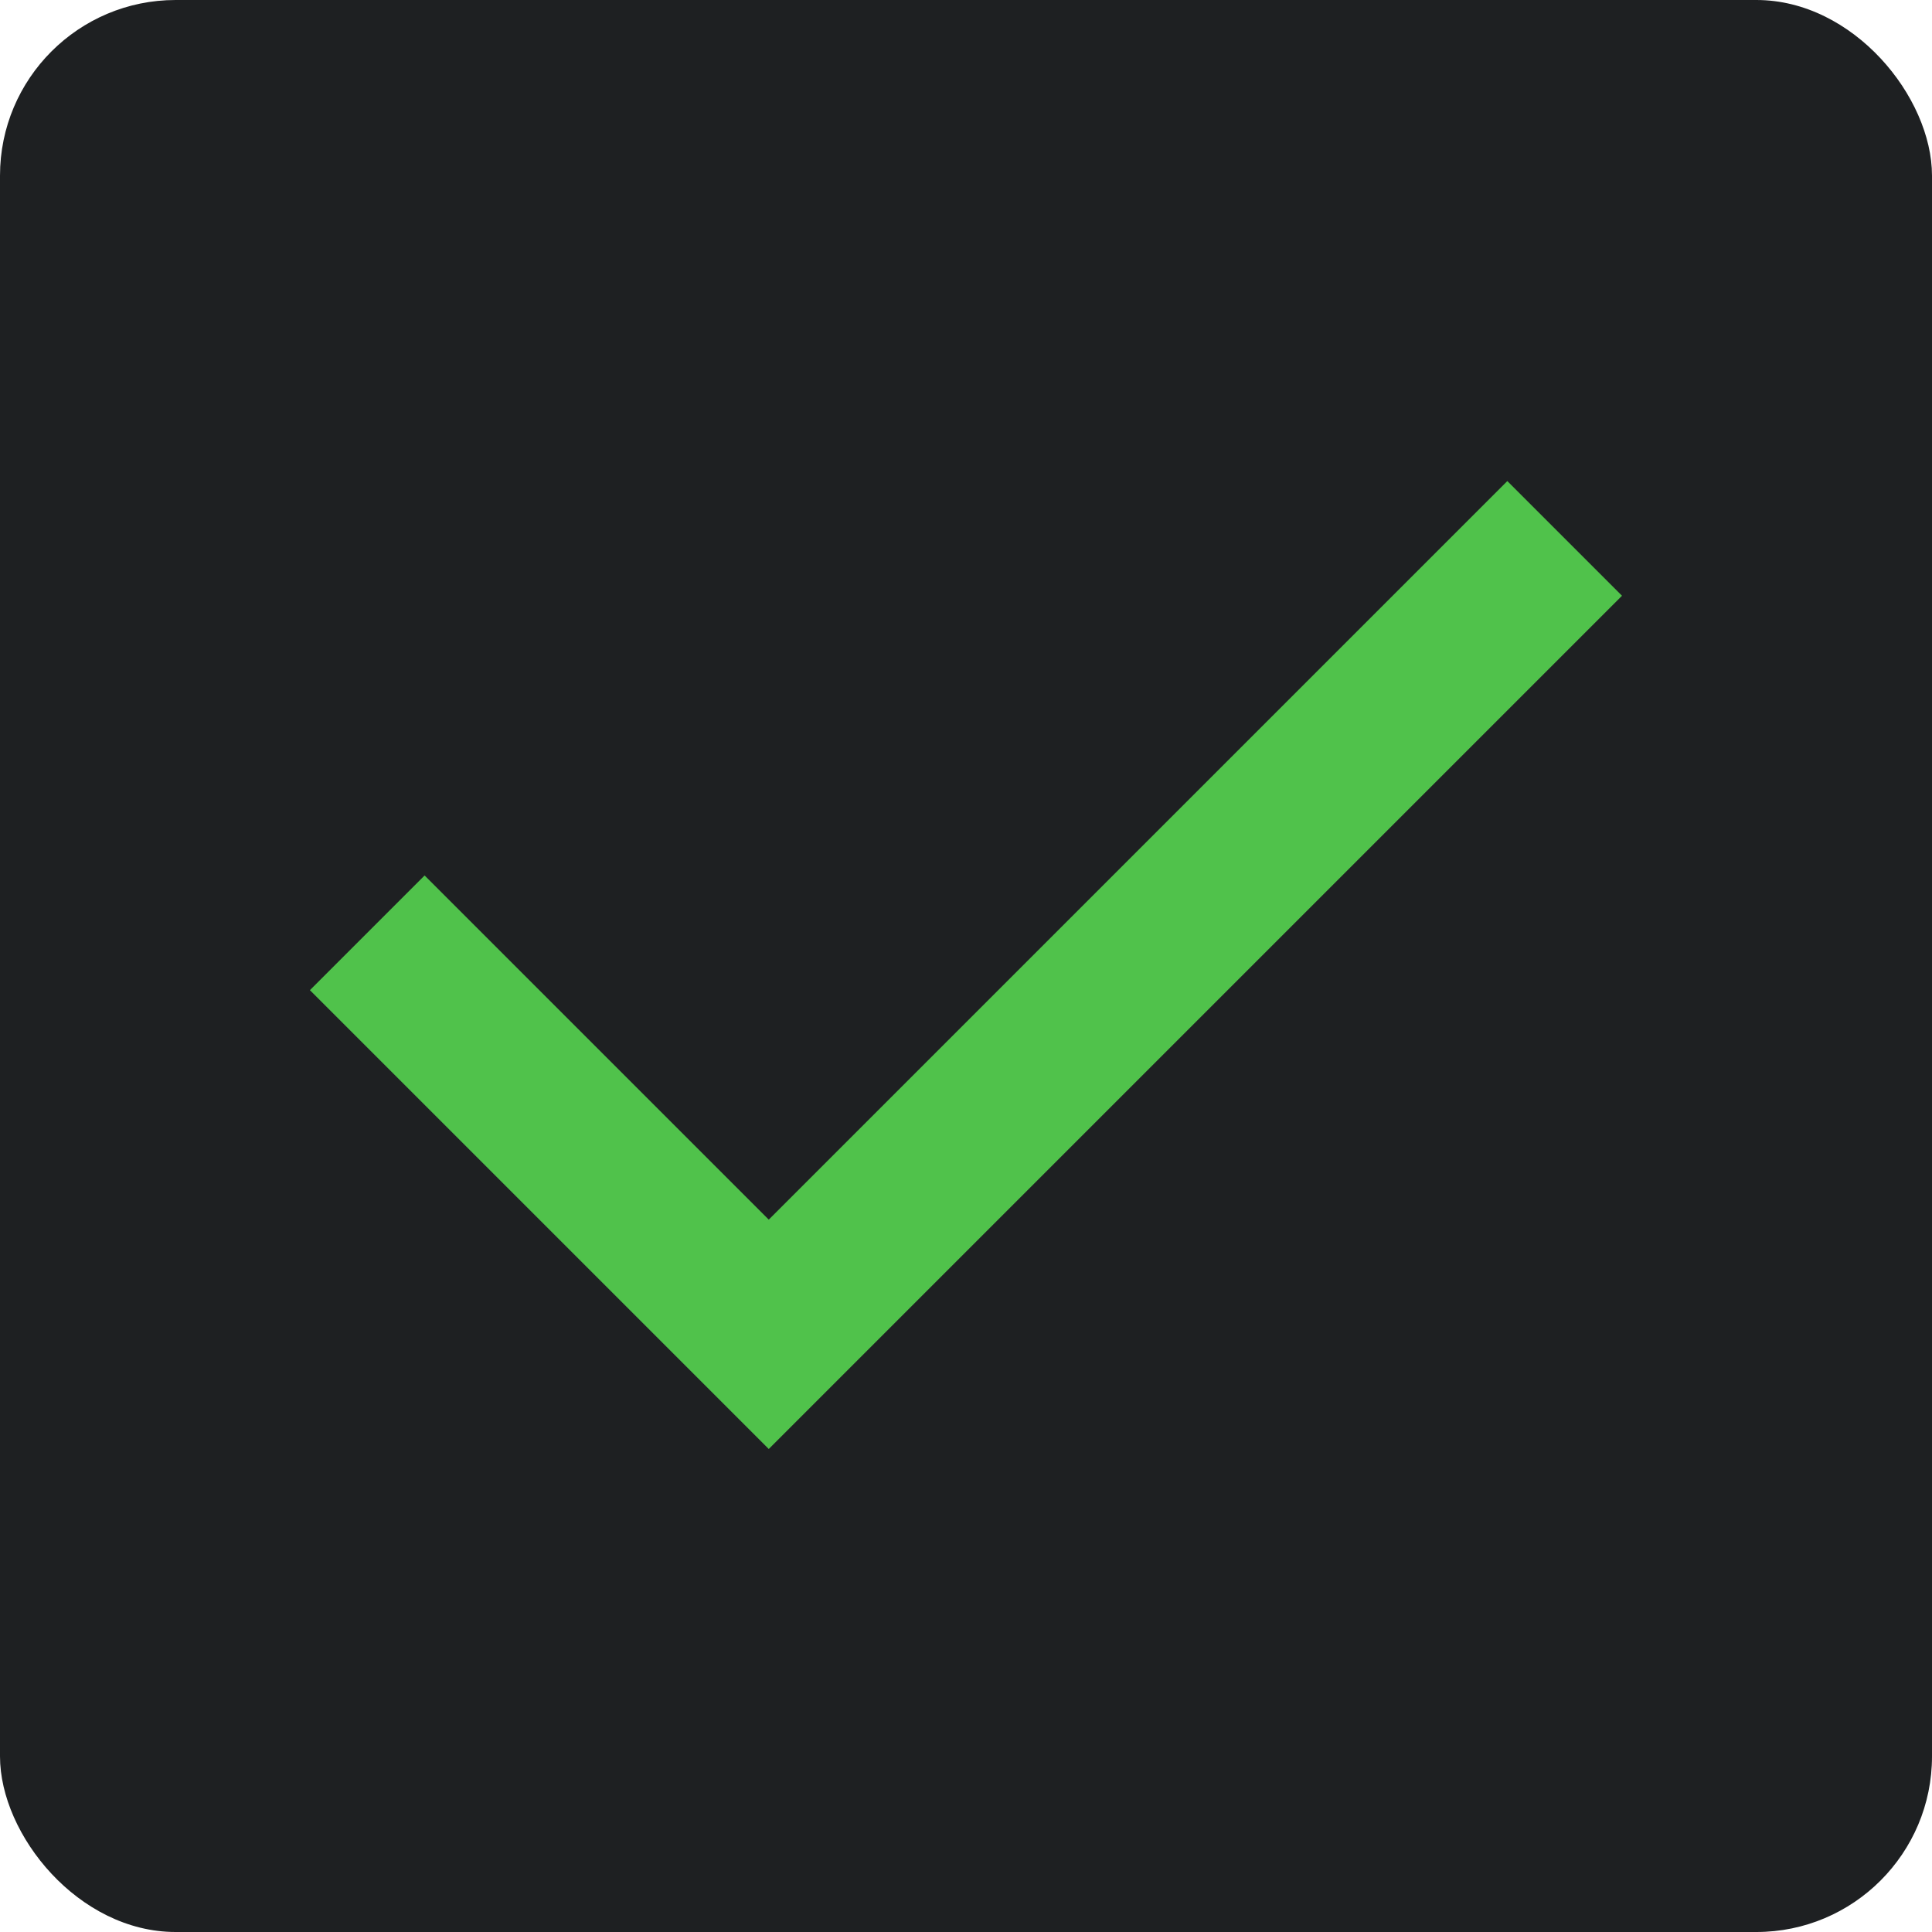 <svg height="22" width="22" xmlns="http://www.w3.org/2000/svg">
  <style type="text/css" id="current-color-scheme">
    .ColorScheme-PositiveText {
      color: #50c24b;
    }

    .ColorScheme-Background {
      color: #1e2022;
    }
  </style>
  <rect width="22" height="22" rx="2" class="ColorScheme-Background" fill="currentColor" />
  <path d="m 8.754,16.5 -5.225,-5.225 1.306,-1.306 3.919,3.919 8.41,-8.41 1.306,1.306 z"
    class="ColorScheme-PositiveText" fill="currentColor" />
</svg>